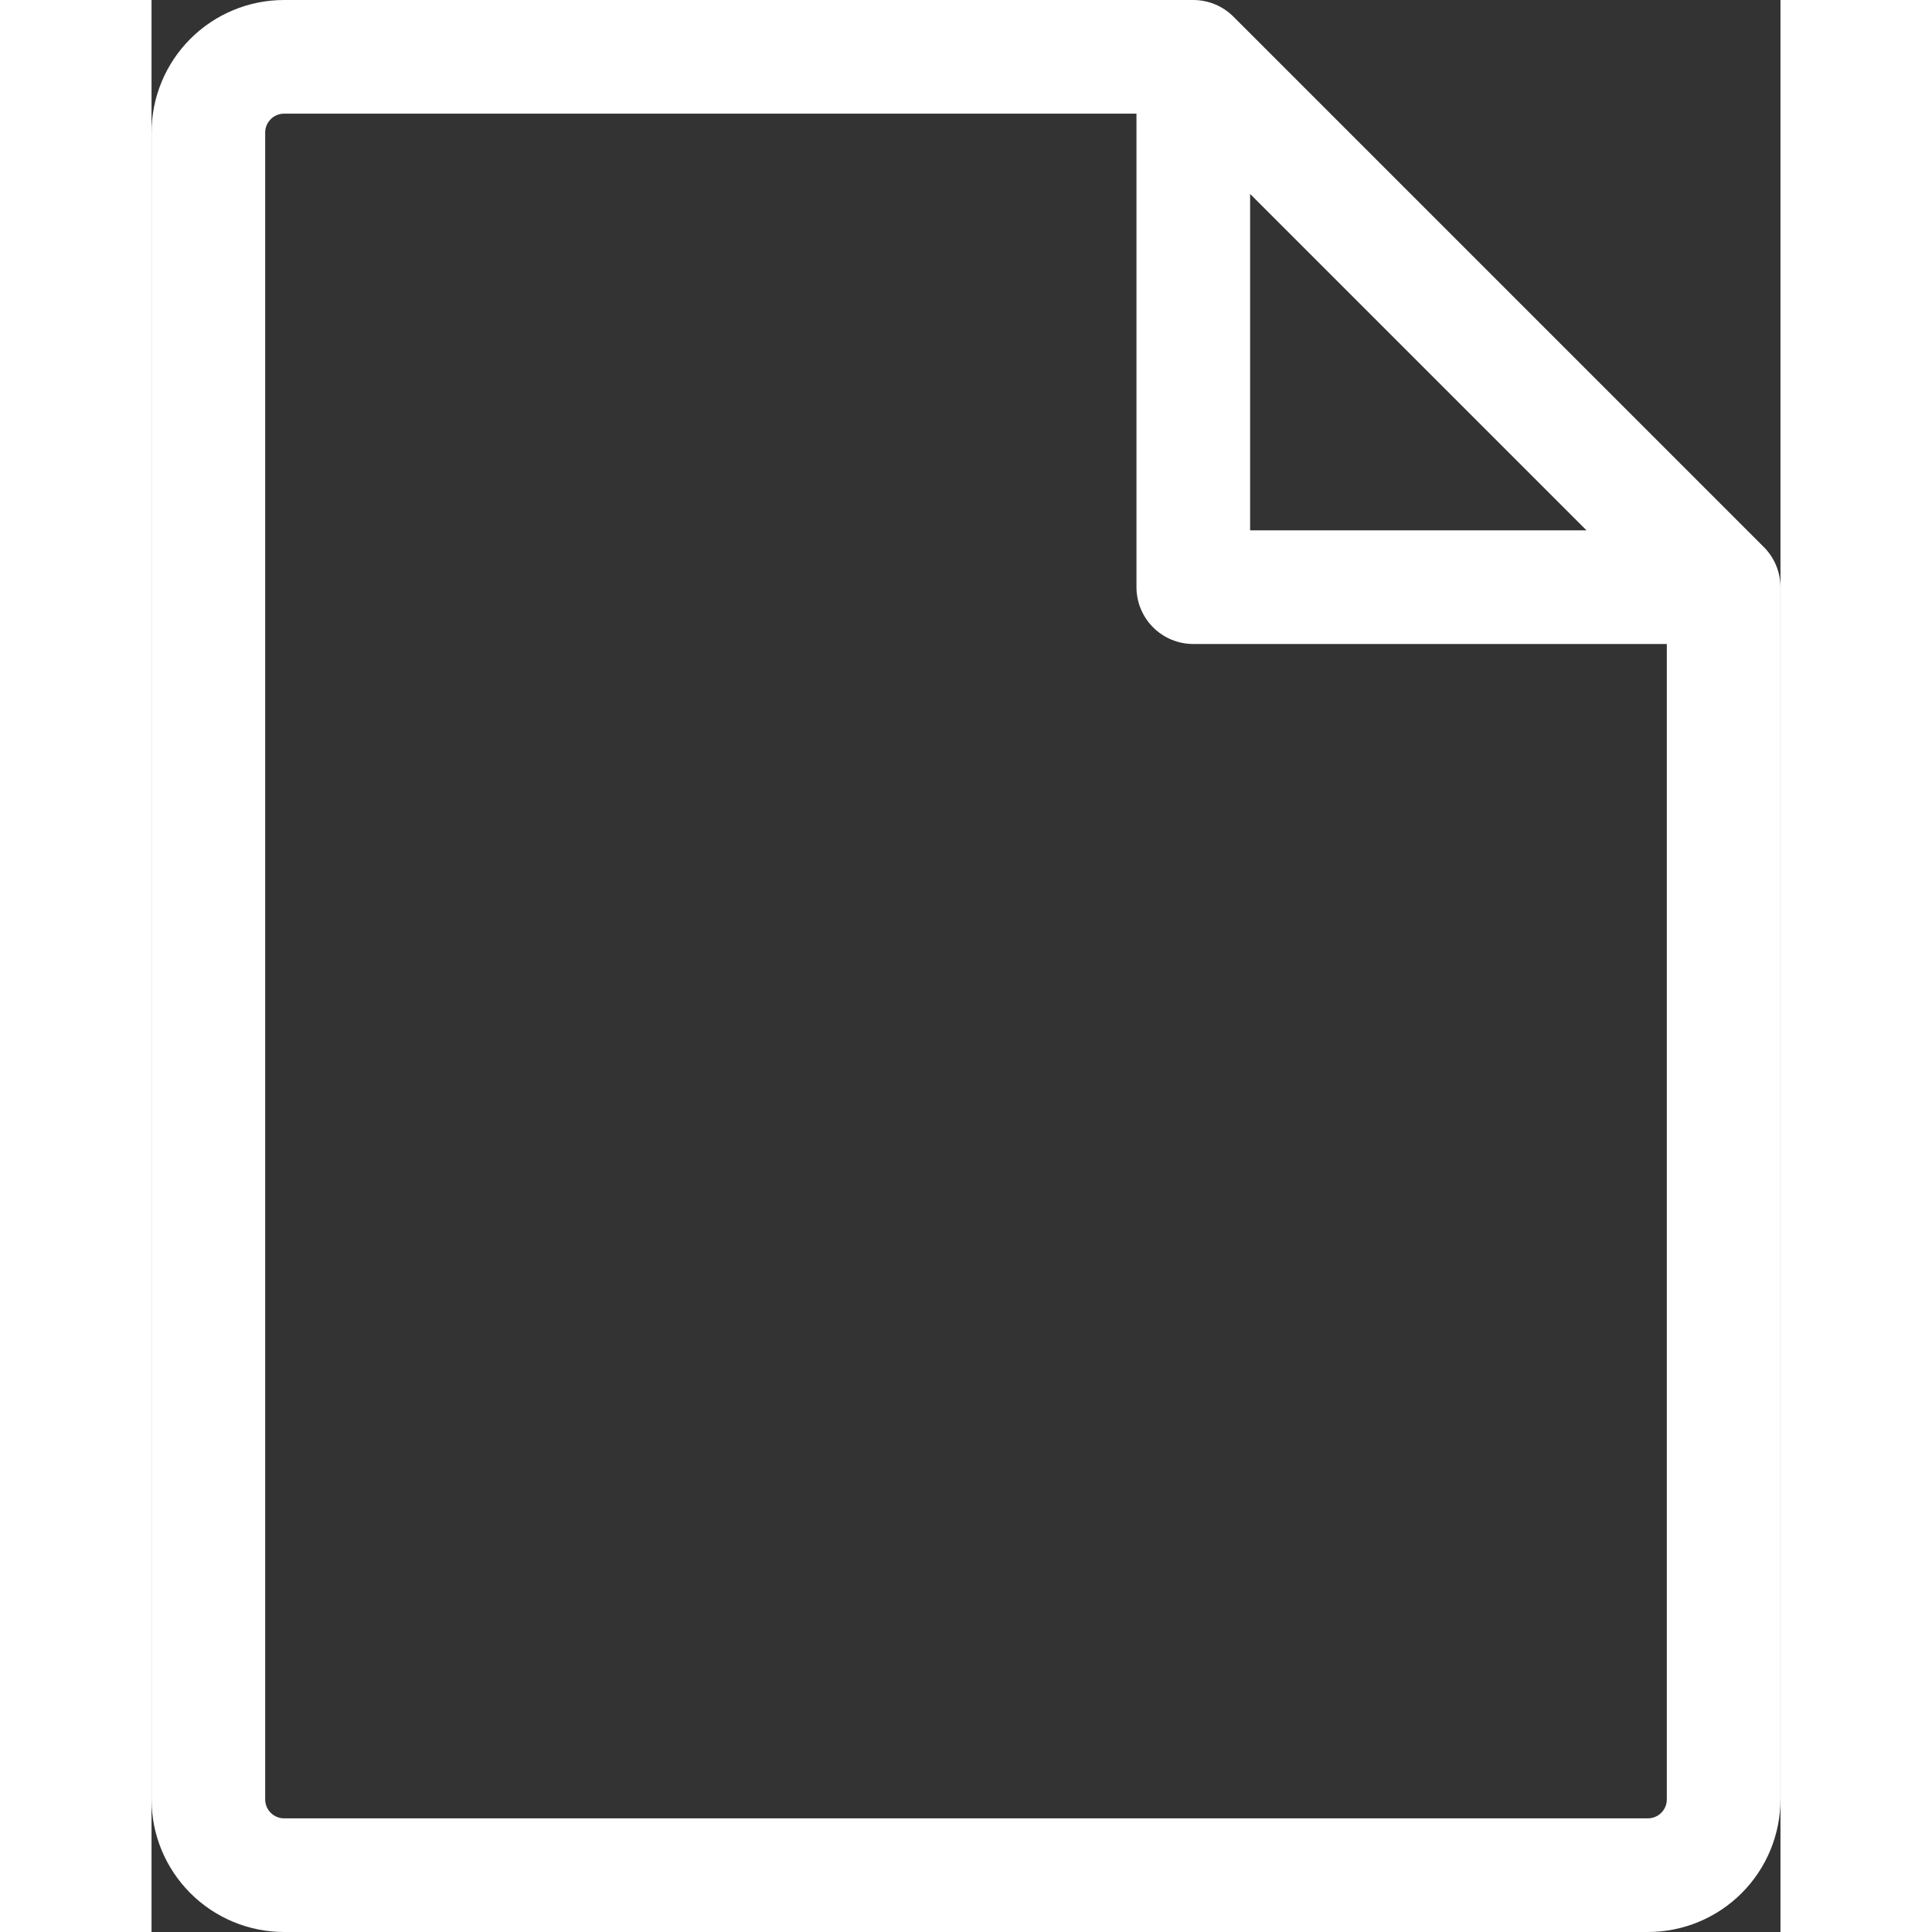 <svg width="20" height="20" viewBox="0 0 172 204" fill="none" xmlns="http://www.w3.org/2000/svg">
<rect x="0" y="0" width="172" height="204" fill="#333333" stroke="none"/>
<path d="M170.24 57.76L114.24 1.76C113.116 0.634 111.591 0.001 110 0H14C10.287 0 6.726 1.475 4.101 4.101C1.475 6.726 0 10.287 0 14V190C0 193.713 1.475 197.274 4.101 199.899C6.726 202.525 10.287 204 14 204H158C161.713 204 165.274 202.525 167.899 199.899C170.525 197.274 172 193.713 172 190V62C171.999 60.409 171.366 58.884 170.24 57.76ZM116 20.48L151.52 56H116V20.48ZM158 192H14C13.47 192 12.961 191.789 12.586 191.414C12.211 191.039 12 190.53 12 190V14C12 13.47 12.211 12.961 12.586 12.586C12.961 12.211 13.47 12 14 12H104V62C104 63.591 104.632 65.117 105.757 66.243C106.883 67.368 108.409 68 110 68H160V190C160 190.53 159.789 191.039 159.414 191.414C159.039 191.789 158.53 192 158 192Z" fill="white"/>
</svg>
